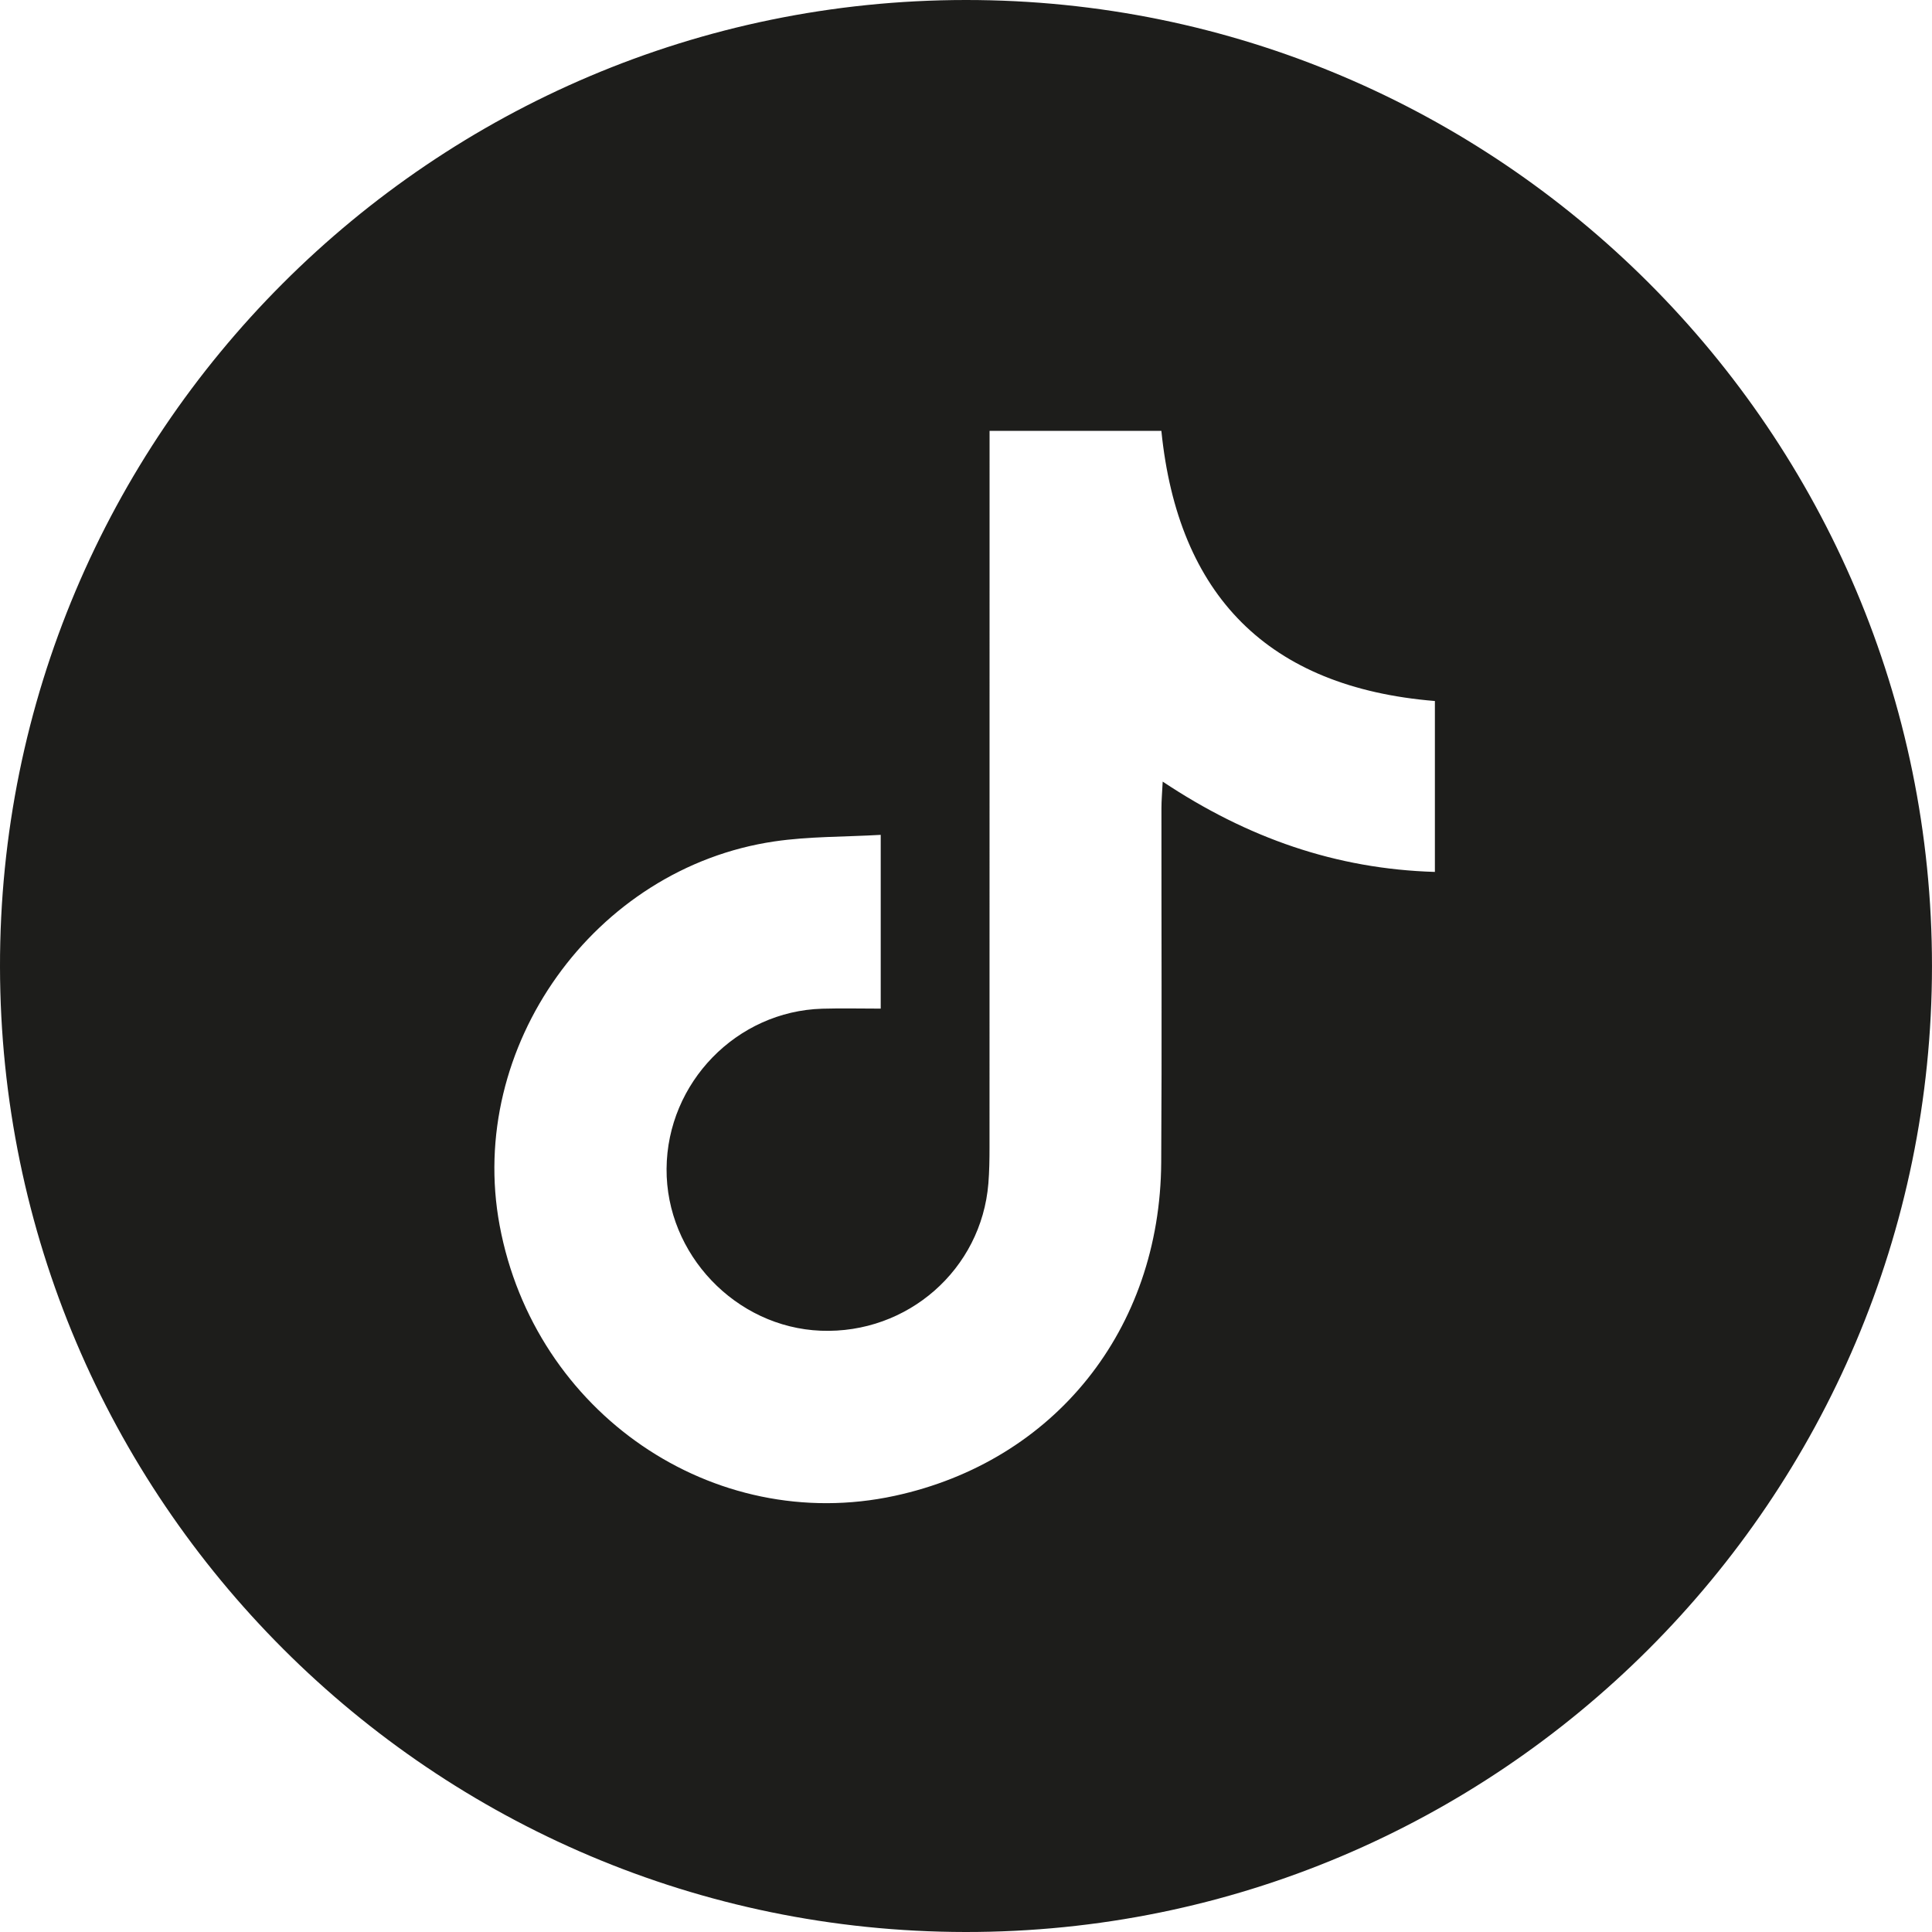 <?xml version="1.0" encoding="UTF-8"?>
<svg id="Calque_2" data-name="Calque 2" xmlns="http://www.w3.org/2000/svg" viewBox="0 0 1185.48 1185.48">
  <defs>
    <style>
      .cls-1 {
        fill: #1d1d1b;
      }
    </style>
  </defs>
  <g id="Calque_1-2" data-name="Calque 1">
    <path class="cls-1" d="m592.5,0c327.2-.21,593.05,265.56,592.97,592.82-.08,327.26-266.08,593.04-593.16,592.66C265.49,1185.09.48,920.14,0,593.29-.48,266.26,265.21.21,592.5,0Zm120.12,264.39h-105.42v17.91c0,140.5.01,280.99-.03,421.49,0,7.46-.1,14.94-.7,22.37-4.27,52.75-49.55,92.48-102.82,90.37-52.24-2.07-95.01-46.98-94.64-99.39.37-52.82,42.98-96.68,95.59-98.2,11.73-.34,23.48-.05,35.81-.05v-106.62c-22.46,1.29-44.07.92-65.18,4.02-110.67,16.25-189.03,126.25-168.65,235.64,21.44,115.03,130.95,190,242.38,165.92,98.03-21.19,162.92-101.97,163.56-204.54.46-72.44.09-144.89.14-217.33,0-4.89.45-9.78.77-16.39,51.98,34.61,106.36,53.62,167.02,55.42v-104.87c-102.55-8.38-157.63-64.94-167.83-165.74Z"/>
  </g>
</svg>